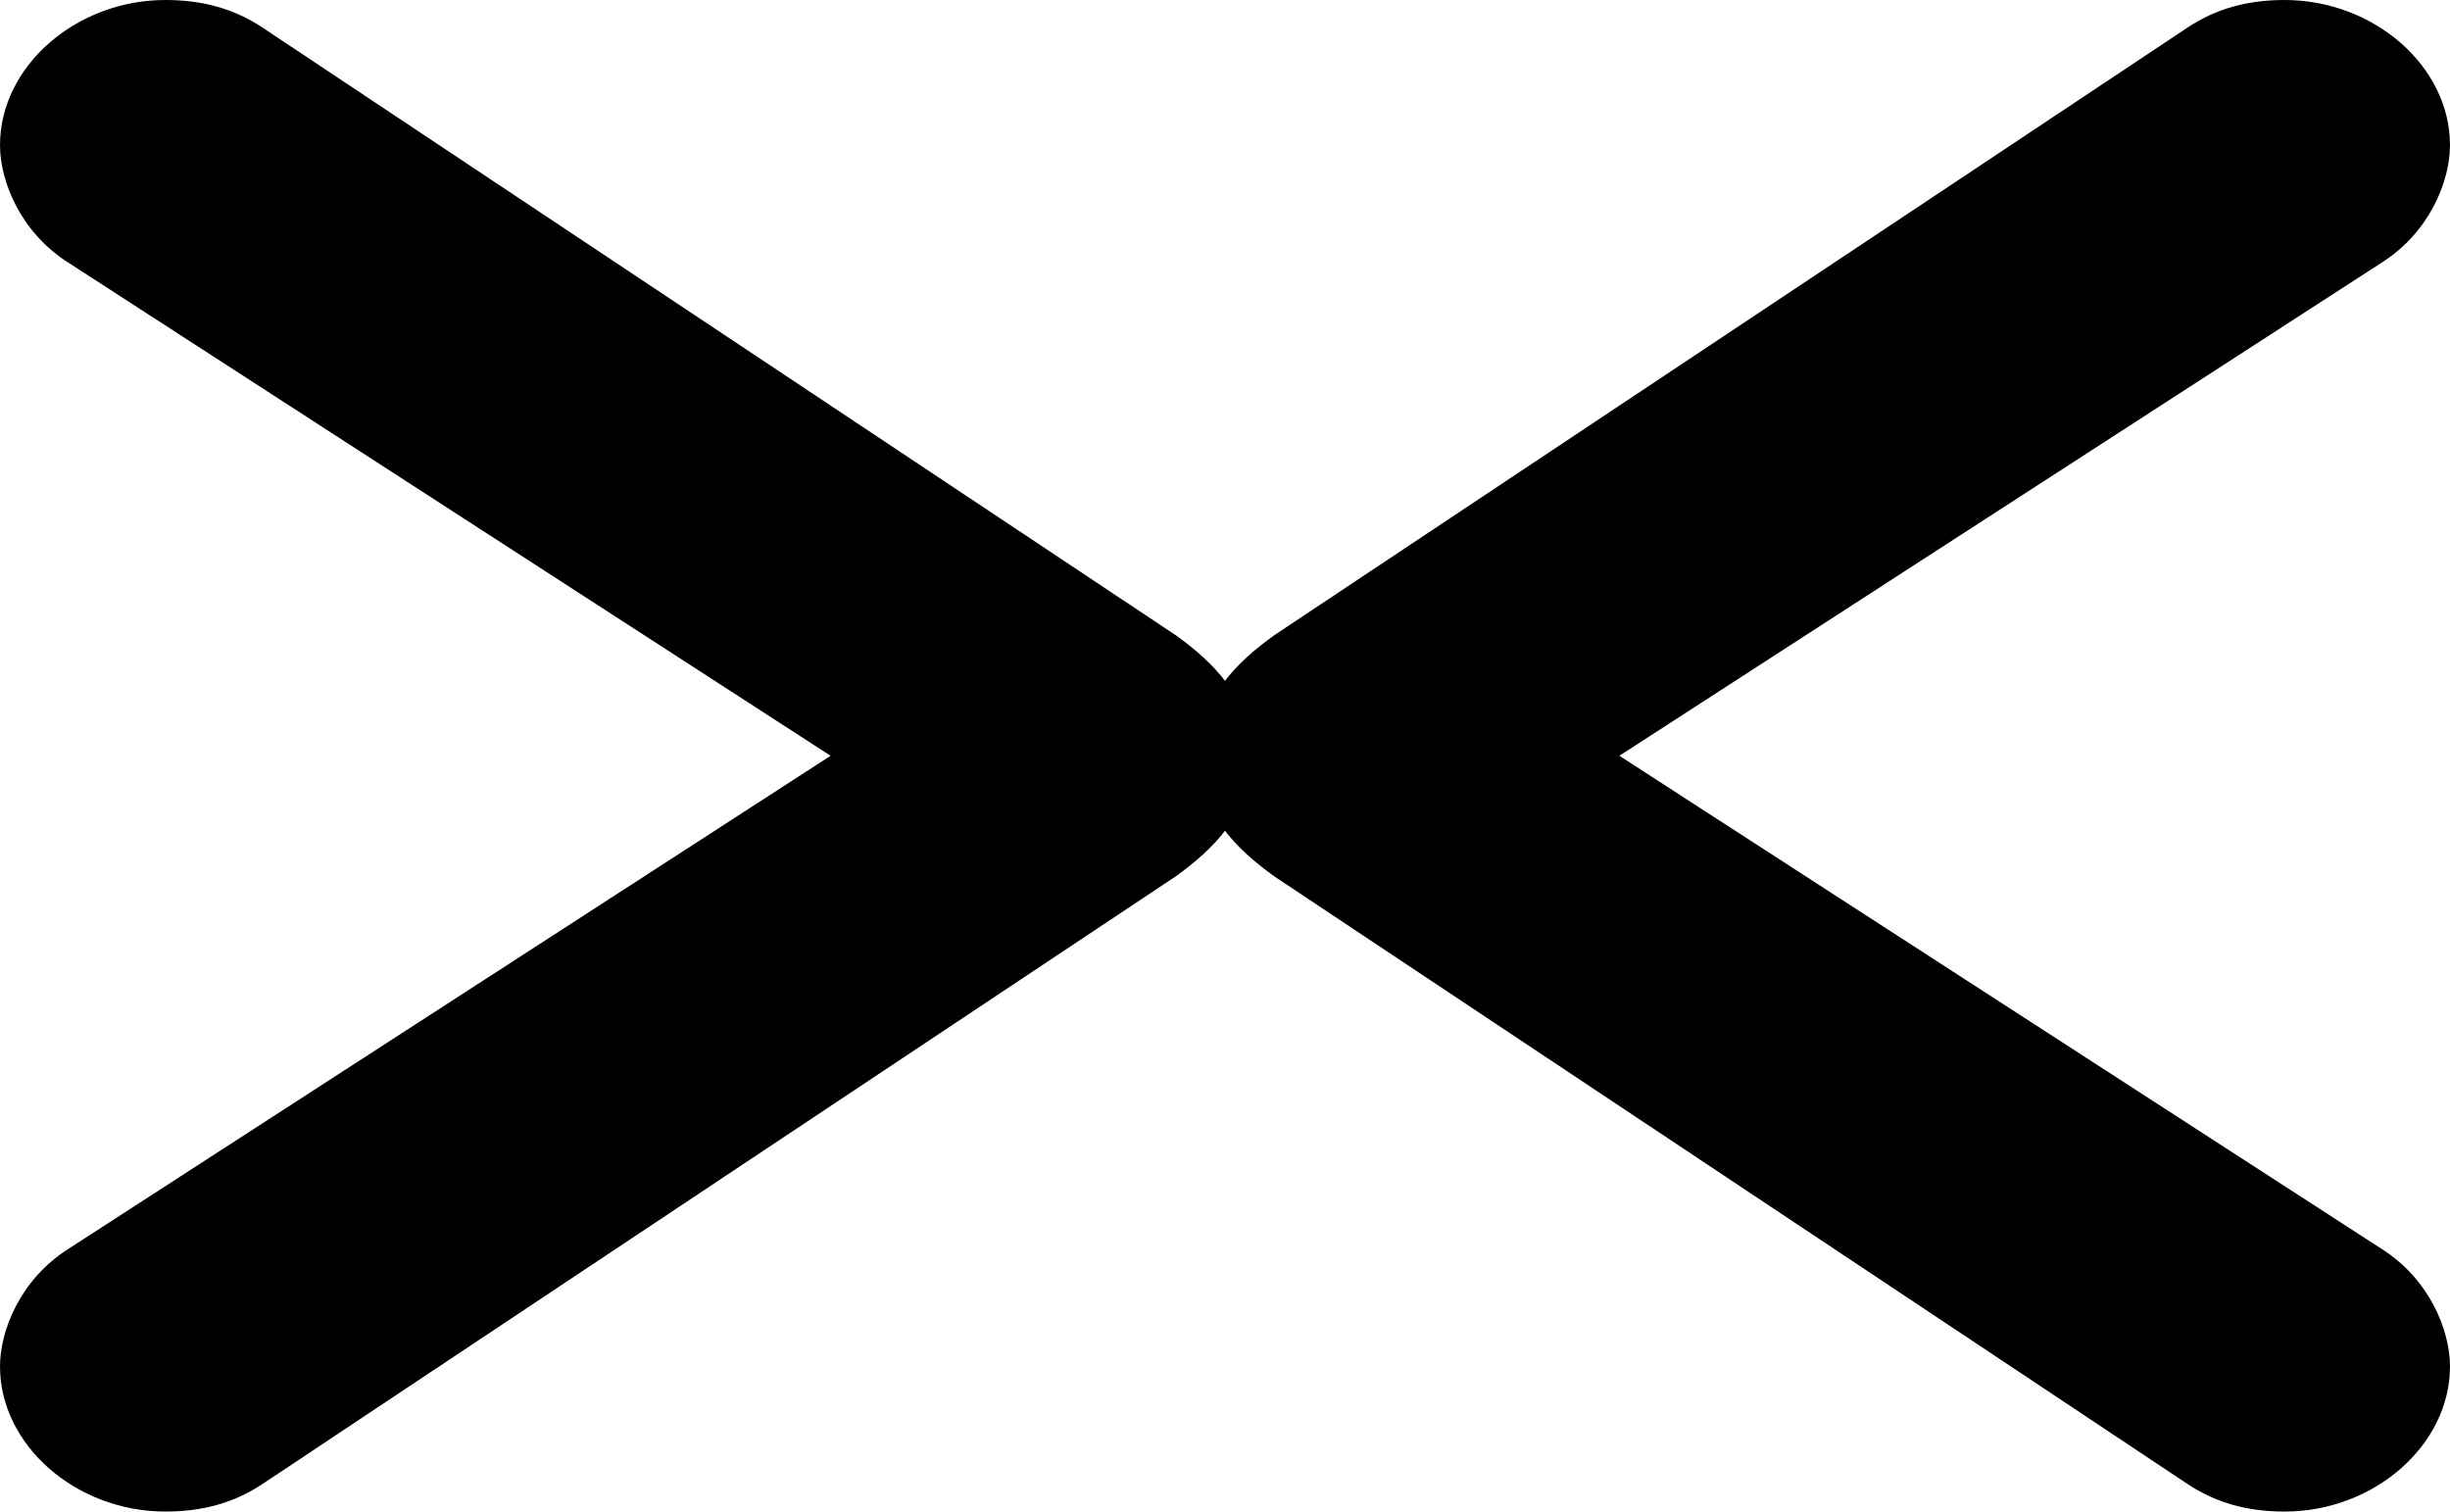 <svg width="47px" height="29px" viewBox="0 0 47 29" version="1.1" xmlns="http://www.w3.org/2000/svg"
     xmlns:xlink="http://www.w3.org/1999/xlink">
    <g id="COVID-19" stroke="none" stroke-width="1" fill="none" fill-rule="evenodd">
        <g id="/////-LOGO-/////" transform="translate(-326, -645)" fill="#000000" fill-rule="nonzero">
            <g id="2" transform="translate(227, 537)">
                <g id="1-white">
                    <g id="SIGLE" transform="translate(99, 108)">
                        <path
                            d="M3.174,29 C3.901,29 4.496,28.826 5.025,28.478 L22.545,16.82 C23.273,16.298 24,15.602 24,14.5 C24,13.398 23.273,12.702 22.545,12.18 L5.025,0.522 C4.496,0.174 3.901,0 3.174,0 C1.455,0 0,1.276 0,2.784 C0,3.48 0.397,4.466 1.322,5.046 L15.934,14.5 L1.322,23.954 C0.397,24.534 0,25.52 0,26.216 C0,27.724 1.455,29 3.174,29 Z"
                            id="&gt;"></path>
                        <path
                            d="M26.174,29 C26.901,29 27.496,28.826 28.025,28.478 L45.545,16.82 C46.273,16.298 47,15.602 47,14.5 C47,13.398 46.273,12.702 45.545,12.18 L28.025,0.522 C27.496,0.174 26.901,0 26.174,0 C24.455,0 23,1.276 23,2.784 C23,3.48 23.397,4.466 24.322,5.046 L38.934,14.5 L24.322,23.954 C23.397,24.534 23,25.52 23,26.216 C23,27.724 24.455,29 26.174,29 Z"
                            id="&gt;-copy"
                            transform="translate(35, 14.5) scale(-1, 1) translate(-35, -14.5) "></path>
                    </g>
                </g>
            </g>
        </g>
    </g>
</svg>
